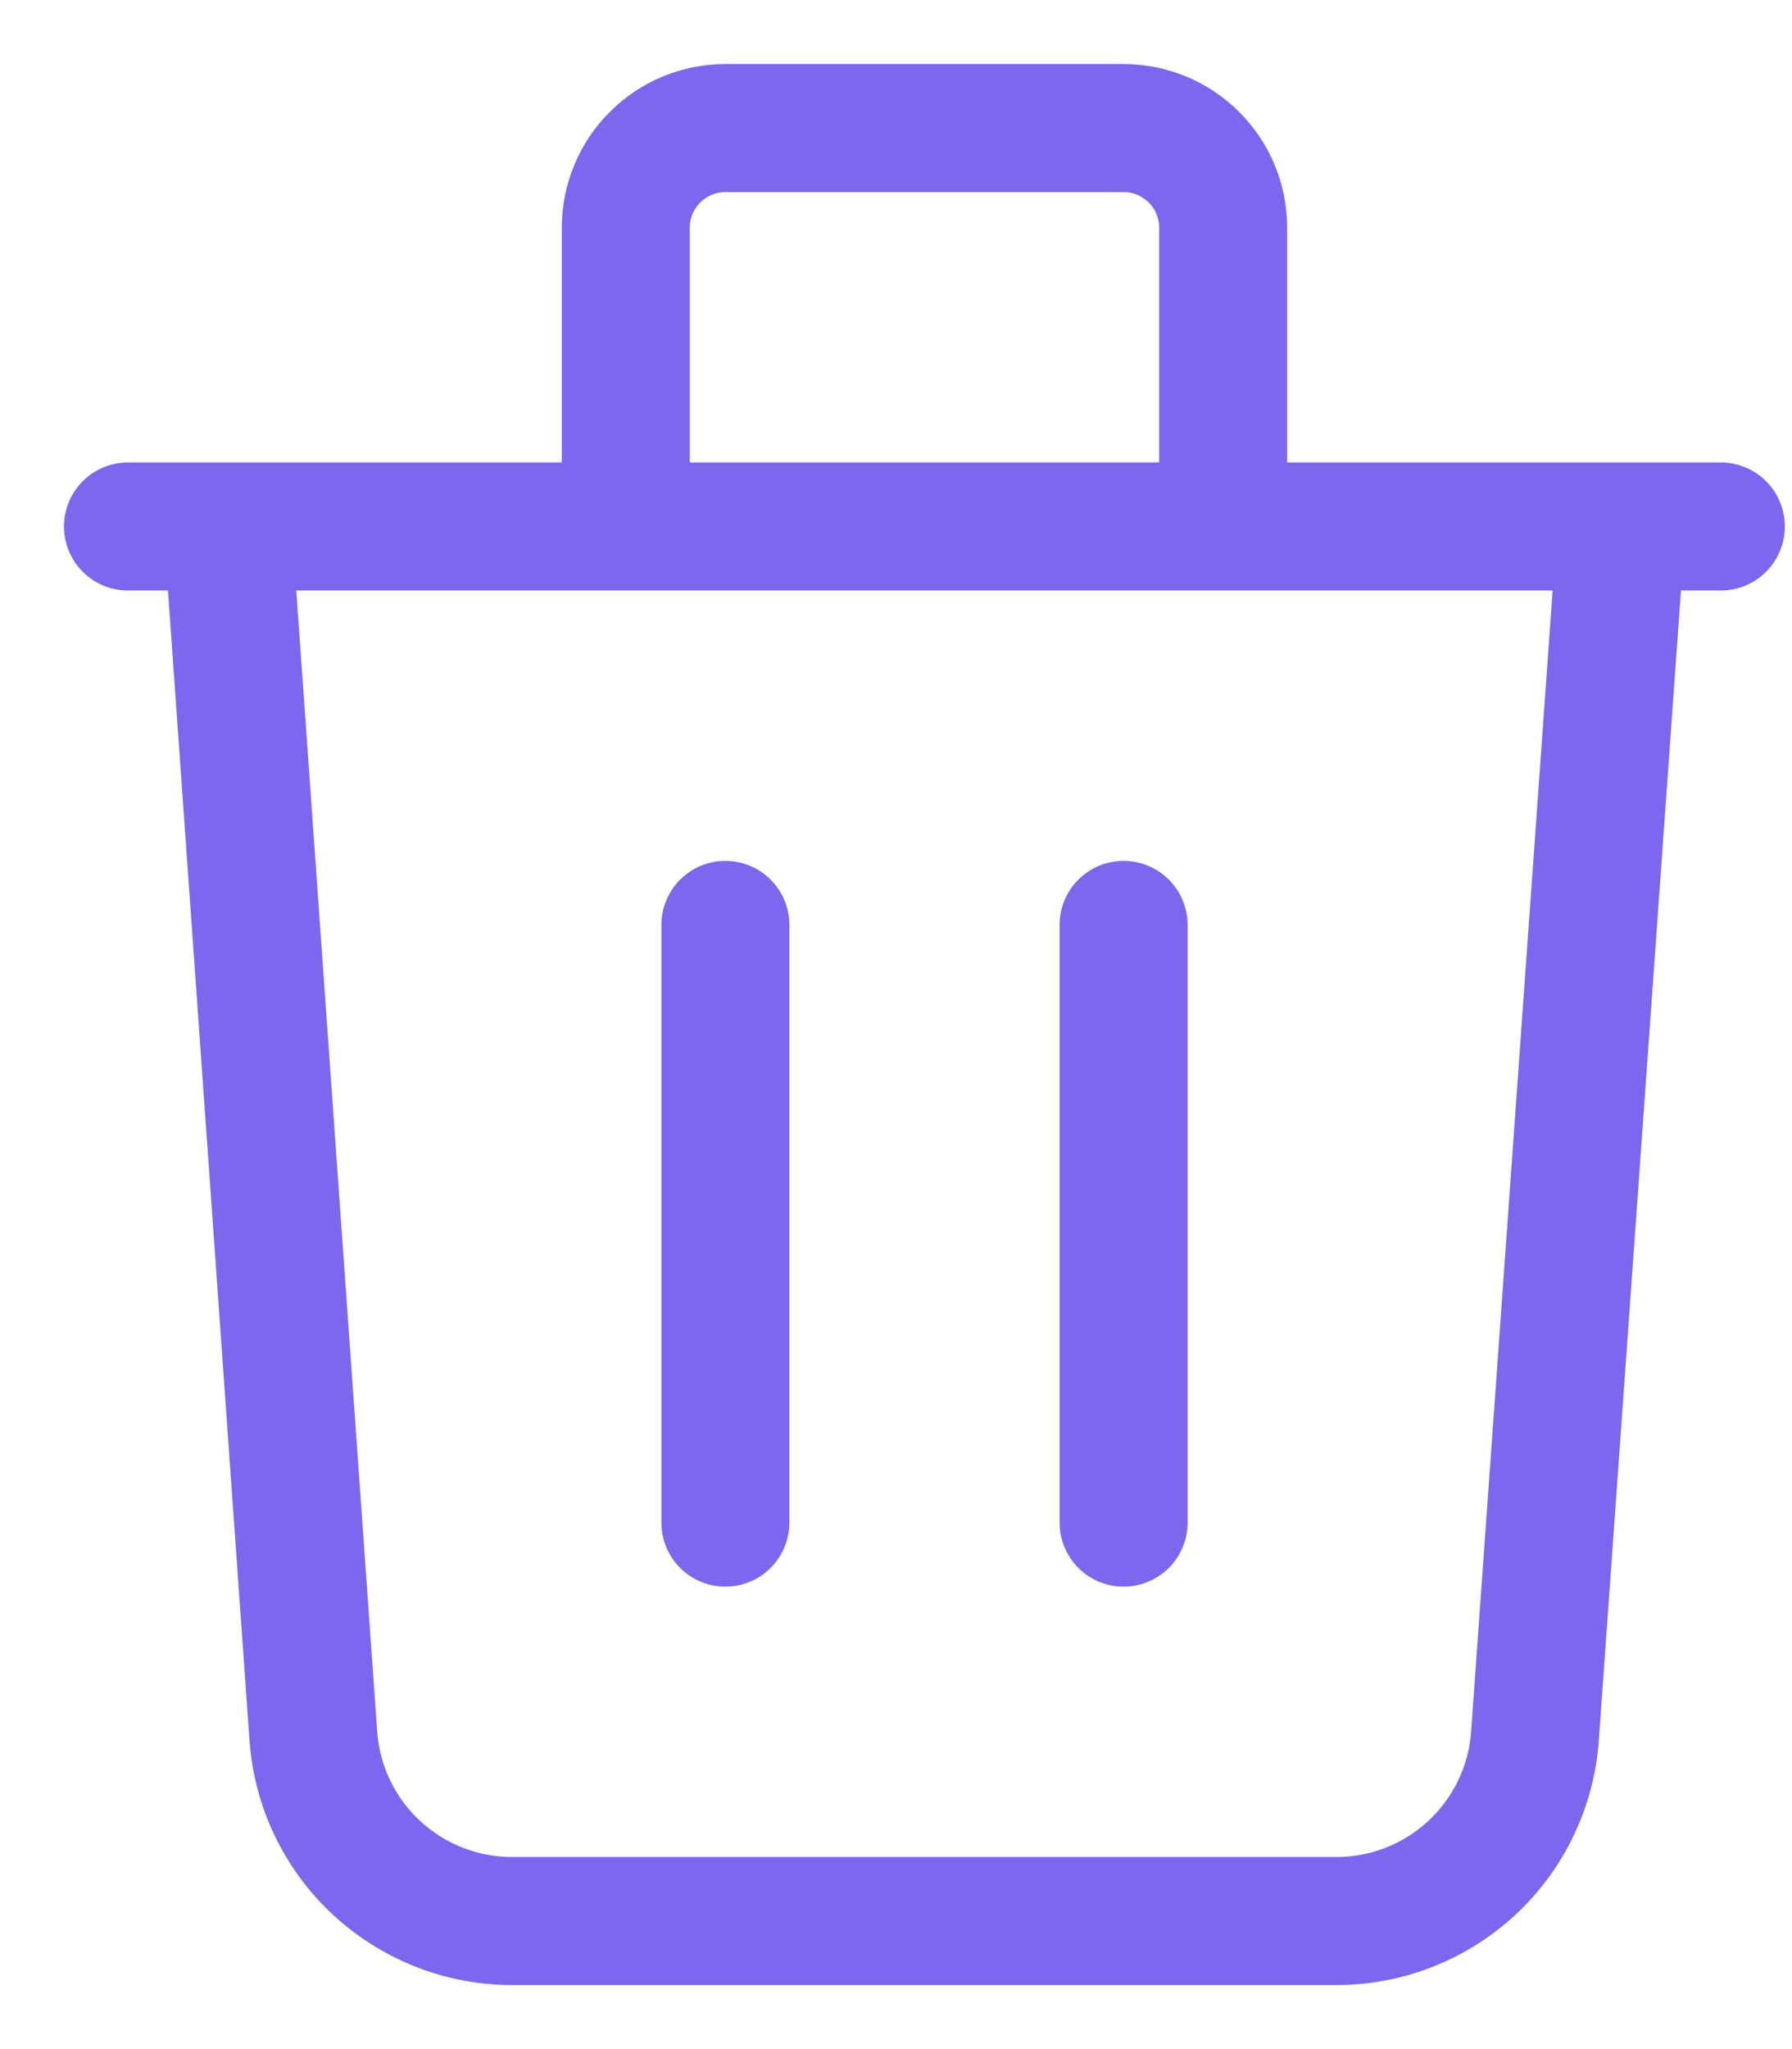 <svg width="14" height="16" viewBox="0 0 14 16" fill="none" xmlns="http://www.w3.org/2000/svg">
<path d="M12.667 4.111L11.992 13.555C11.964 13.947 11.789 14.315 11.501 14.583C11.213 14.851 10.834 15 10.441 15H4.004C3.61 15.001 3.23 14.852 2.941 14.584C2.652 14.316 2.476 13.948 2.448 13.555L1.778 4.111M5.667 7.222V11.889M8.778 7.222V11.889M9.556 4.111V1.778C9.556 1.571 9.474 1.374 9.328 1.228C9.182 1.082 8.984 1 8.778 1H5.667C5.46 1 5.263 1.082 5.117 1.228C4.971 1.374 4.889 1.571 4.889 1.778V4.111M1 4.111H13.444" stroke="#7D67EE" stroke-linecap="round" stroke-linejoin="round"/>
</svg>
